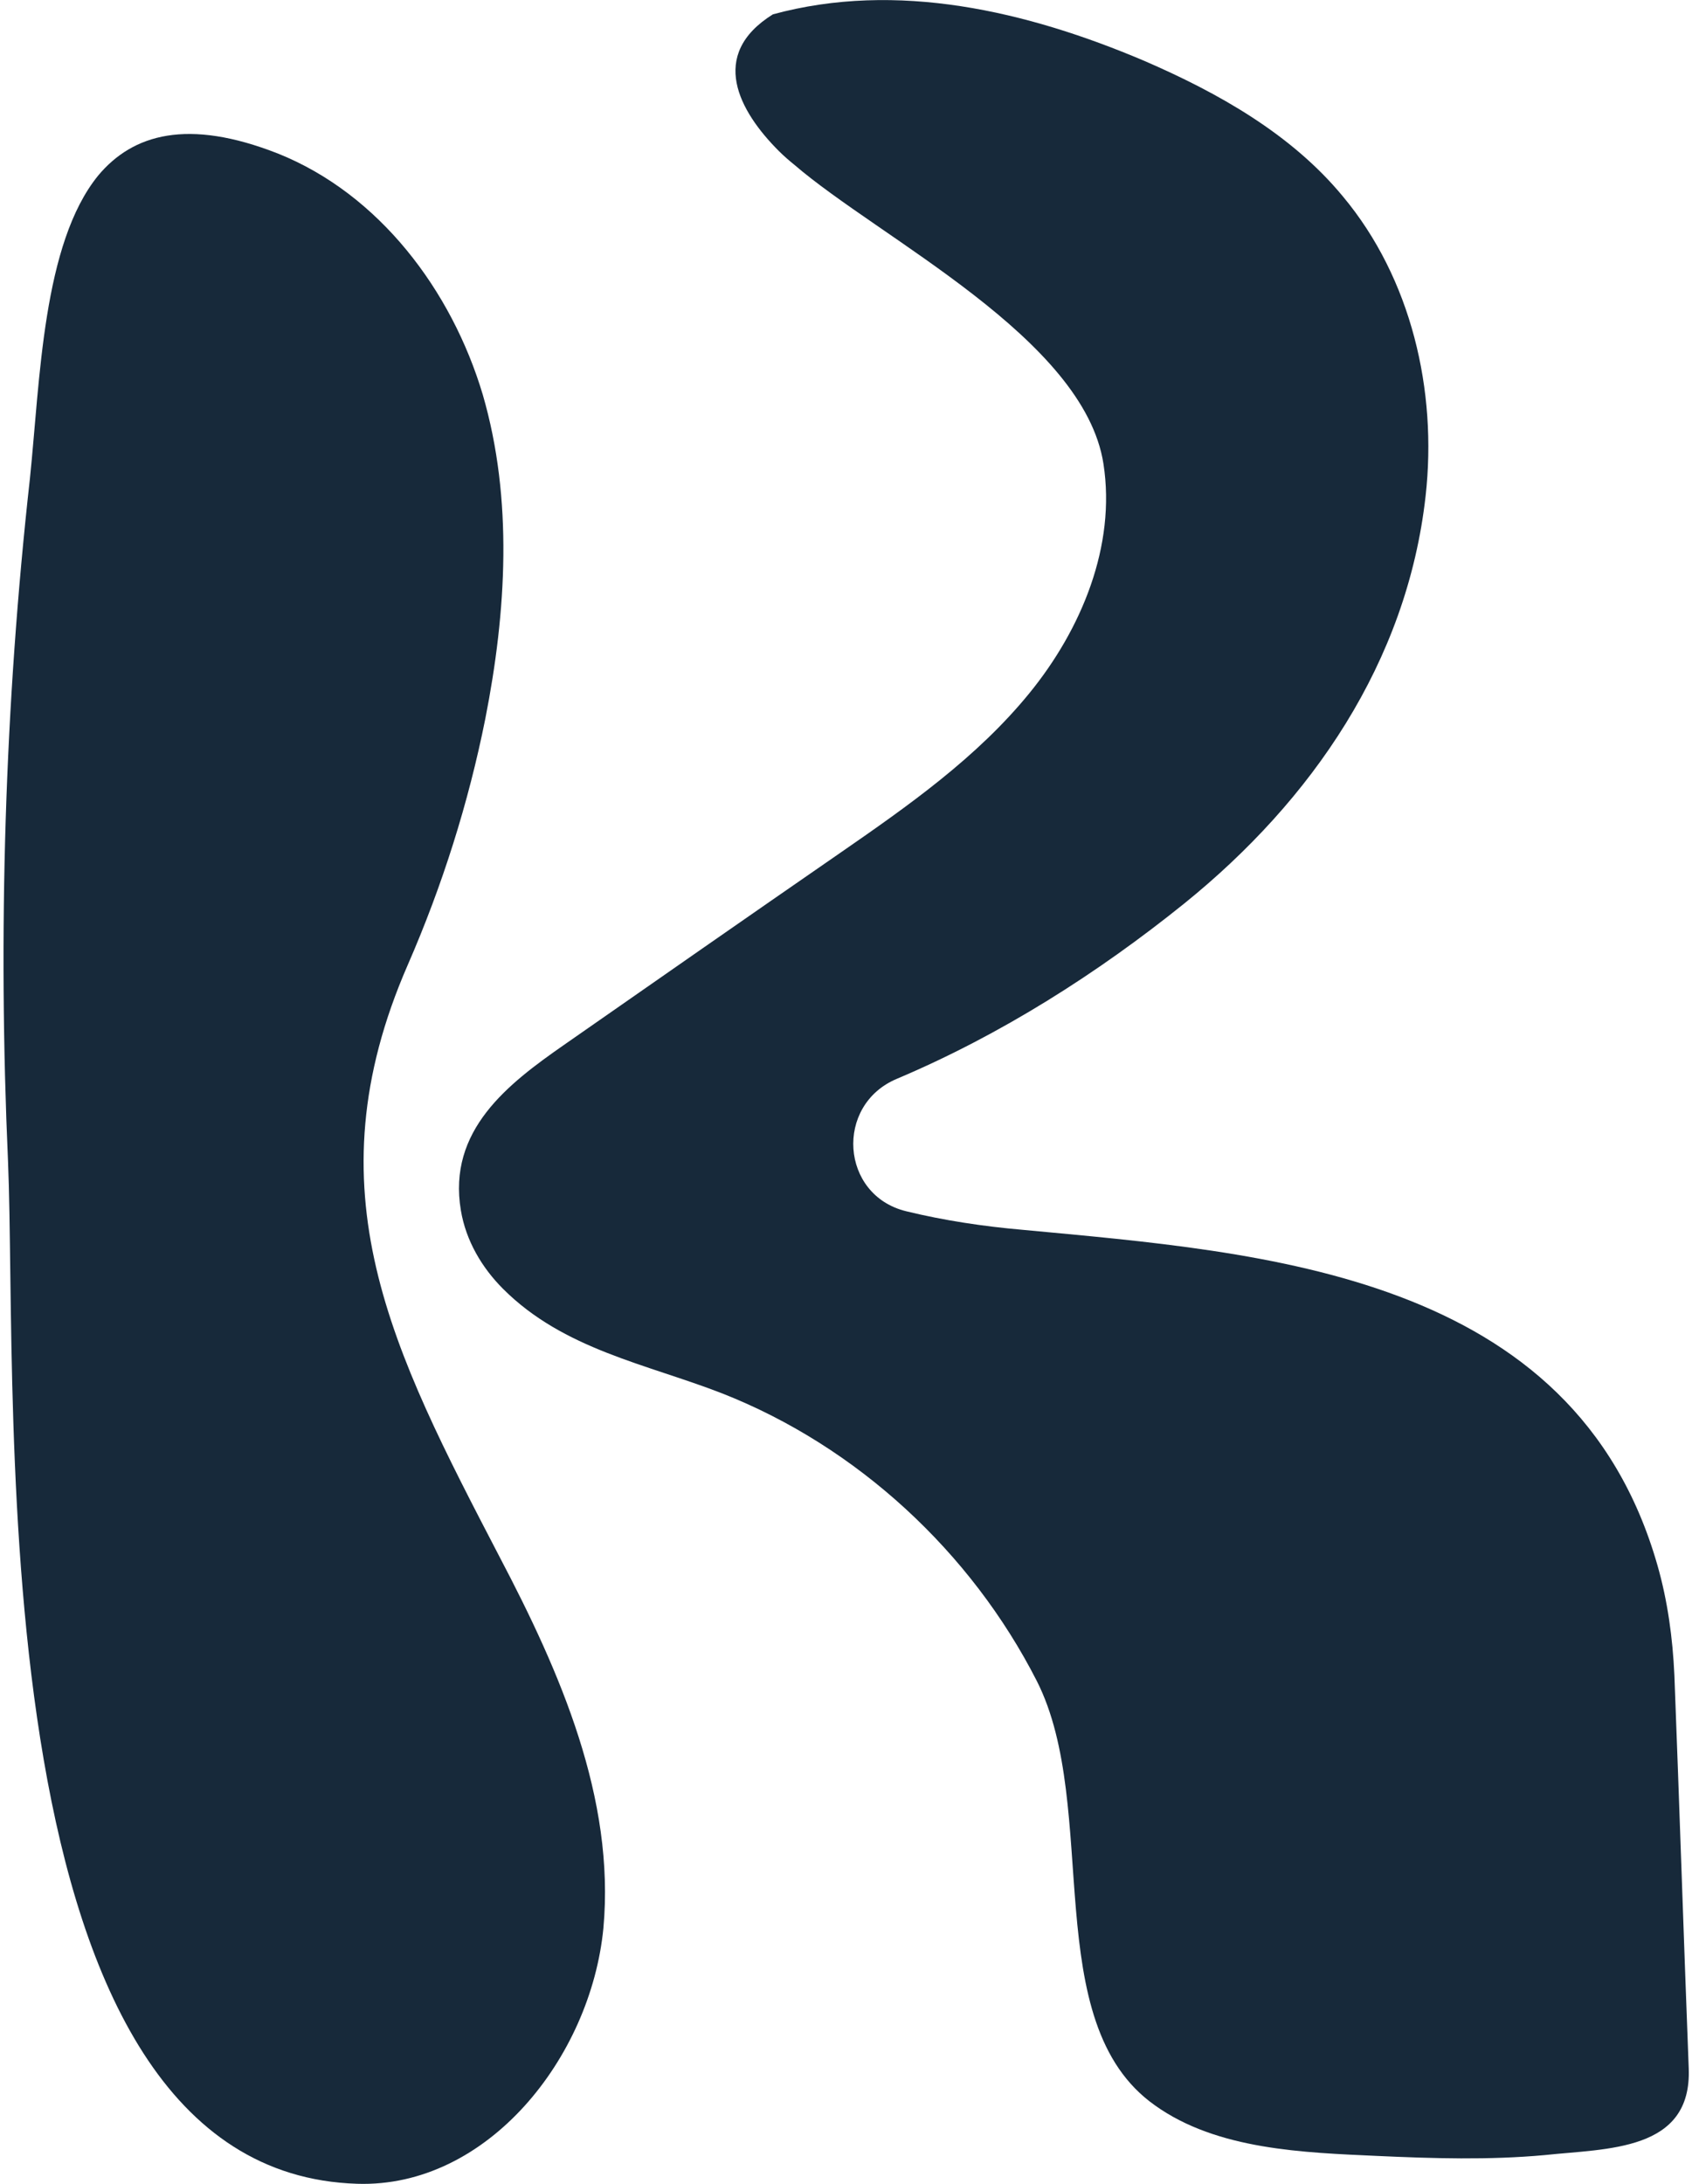 <svg width="137" height="176" viewBox="0 0 137 176" fill="none" xmlns="http://www.w3.org/2000/svg">
<path d="M7.923 14.14C3.435 19.646 3.231 30.659 2.415 38.545C0.375 56.831 -0.169 75.254 0.647 93.609C1.463 113.323 -1.869 175.048 28.799 176C39.271 176.34 47.635 165.871 48.655 155.402C49.607 144.933 45.187 134.804 40.291 125.491C31.587 108.768 24.923 95.988 32.879 77.769C35.667 71.379 37.775 64.717 39.135 57.919C40.835 49.286 41.379 40.244 38.931 31.815C36.415 23.385 30.567 15.636 22.407 12.373C15.131 9.517 10.711 10.809 7.923 14.14Z" fill="#17293A"/>
<path d="M62.799 12.168C59.603 8.973 57.087 4.419 62.323 1.156C72.319 -1.564 82.791 0.884 92.243 4.894C98.227 7.478 104.143 10.809 108.291 15.839C113.799 22.433 115.907 31.475 114.955 39.972C113.459 53.364 105.775 64.513 95.507 72.806C88.503 78.449 80.683 83.411 72.319 86.946C67.287 89.054 67.763 96.327 73.067 97.619C76.127 98.367 79.323 98.843 82.451 99.115C101.899 100.95 126.923 102.582 133.655 126.171C134.471 129.026 134.879 132.017 135.015 135.008C135.423 145.545 135.763 156.082 136.171 166.687C136.443 173.417 129.575 173.145 124.543 173.689C120.055 174.096 115.567 173.961 111.079 173.757C105.163 173.485 98.159 173.281 93.127 169.678C83.675 163.016 88.775 145.681 83.607 135.484C78.303 125.083 69.123 116.585 58.243 112.303C52.123 109.923 45.459 108.768 40.563 103.873C38.863 102.174 37.571 99.998 37.163 97.551C36.075 91.093 40.971 87.354 45.459 84.227C52.871 79.061 60.283 73.894 67.763 68.728C73.271 64.921 78.779 61.046 82.995 55.879C87.211 50.713 89.999 43.983 88.979 37.389C87.415 27.26 70.959 19.238 64.023 13.256C63.683 12.984 63.207 12.576 62.799 12.168Z" fill="#17293A"/>
</svg>
